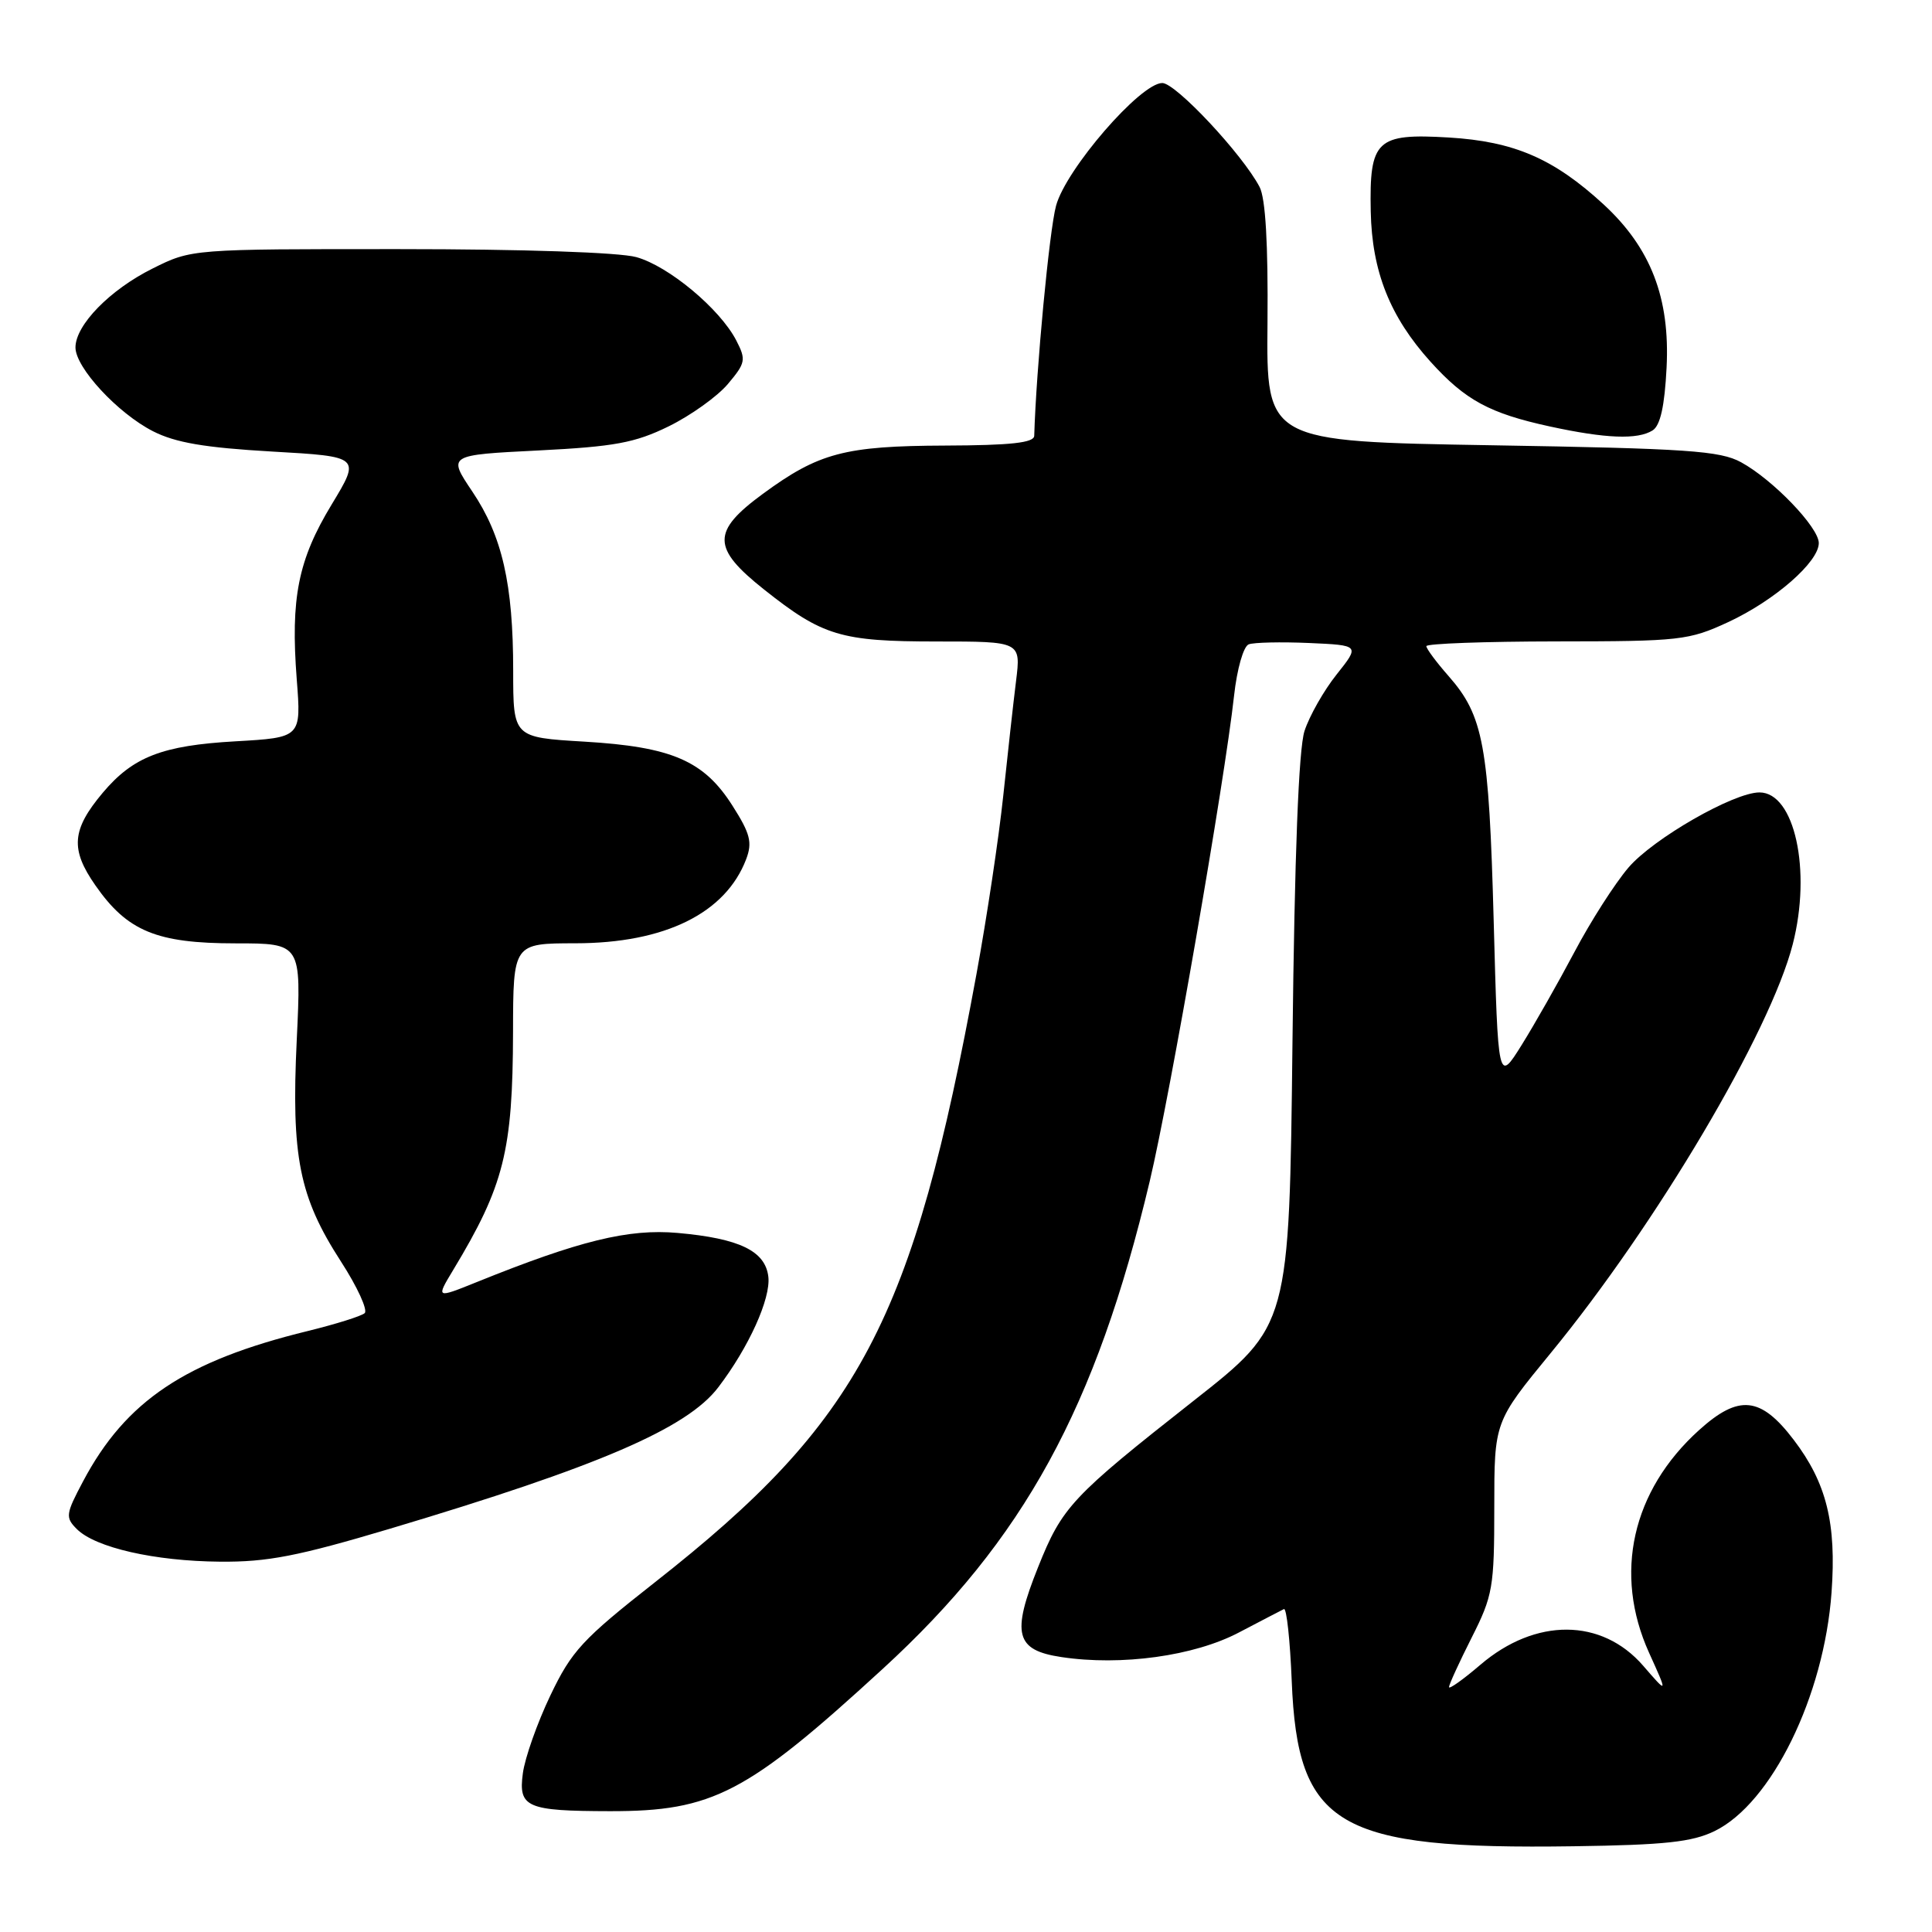 <?xml version="1.0" encoding="UTF-8" standalone="no"?>
<!DOCTYPE svg PUBLIC "-//W3C//DTD SVG 1.1//EN" "http://www.w3.org/Graphics/SVG/1.1/DTD/svg11.dtd" >
<svg xmlns="http://www.w3.org/2000/svg" xmlns:xlink="http://www.w3.org/1999/xlink" version="1.1" viewBox="0 0 256 256">
 <g >
 <path fill="currentColor"
d=" M 227.19 242.63 C 234.74 238.95 241.70 224.75 242.69 211.00 C 243.35 201.85 242.03 196.50 237.68 190.79 C 233.30 185.03 230.40 184.74 225.13 189.50 C 216.24 197.53 213.77 208.53 218.51 219.00 C 221.00 224.50 221.00 224.50 217.73 220.72 C 212.24 214.39 203.47 214.34 196.16 220.59 C 193.87 222.55 192.00 223.88 192.00 223.55 C 192.00 223.22 193.35 220.27 195.00 217.00 C 197.81 211.44 198.00 210.33 198.00 199.73 C 198.00 188.40 198.00 188.40 205.45 179.32 C 219.49 162.22 234.57 136.74 237.55 125.11 C 240.06 115.33 237.79 105.00 233.14 105.00 C 229.72 105.00 219.04 111.13 215.77 114.97 C 213.97 117.08 210.75 122.11 208.62 126.15 C 206.48 130.19 203.33 135.74 201.62 138.48 C 198.50 143.47 198.50 143.47 197.92 121.98 C 197.29 98.75 196.57 94.85 191.95 89.59 C 190.33 87.75 189.00 85.96 189.00 85.62 C 189.00 85.28 196.76 85.00 206.25 84.99 C 222.63 84.98 223.78 84.85 229.00 82.43 C 235.14 79.58 241.00 74.47 241.00 71.96 C 241.00 69.88 234.93 63.56 230.70 61.25 C 227.92 59.73 223.59 59.43 197.65 59.00 C 167.80 58.50 167.80 58.50 167.95 42.77 C 168.04 32.27 167.69 26.28 166.90 24.77 C 164.62 20.43 155.79 11.00 154.01 11.00 C 151.12 11.00 141.23 22.42 139.93 27.27 C 139.04 30.55 137.30 48.94 137.04 57.75 C 137.01 58.67 133.94 59.01 125.25 59.04 C 111.93 59.09 108.49 60.00 101.08 65.44 C 94.28 70.43 94.31 72.61 101.25 78.12 C 109.00 84.27 111.41 85.00 124.11 85.00 C 135.28 85.00 135.28 85.00 134.63 90.25 C 134.27 93.14 133.51 100.00 132.93 105.50 C 132.35 111.00 130.76 121.58 129.40 129.00 C 120.94 175.12 113.98 188.30 86.78 209.66 C 77.16 217.22 75.74 218.76 72.92 224.67 C 71.19 228.29 69.55 232.93 69.28 234.98 C 68.67 239.49 69.78 239.97 80.81 239.99 C 94.44 240.01 98.96 237.66 116.97 221.13 C 135.67 203.99 145.21 186.56 152.35 156.50 C 155.04 145.18 162.29 103.41 163.52 92.18 C 163.91 88.64 164.76 85.65 165.46 85.38 C 166.14 85.12 169.73 85.04 173.44 85.20 C 180.19 85.50 180.19 85.50 177.11 89.37 C 175.41 91.50 173.50 94.87 172.85 96.87 C 172.08 99.28 171.54 113.16 171.26 138.07 C 170.84 175.64 170.84 175.64 158.21 185.57 C 141.98 198.34 140.75 199.65 137.55 207.66 C 134.00 216.52 134.56 218.66 140.64 219.57 C 148.59 220.77 158.23 219.43 164.15 216.32 C 167.09 214.78 169.78 213.38 170.13 213.21 C 170.48 213.05 170.94 217.33 171.16 222.73 C 171.93 242.02 177.17 245.09 208.50 244.64 C 220.60 244.47 224.21 244.08 227.19 242.63 Z  M 51.65 202.57 C 79.32 194.31 91.04 189.27 95.18 183.82 C 99.23 178.51 102.14 172.06 101.81 169.18 C 101.41 165.76 97.99 164.10 89.79 163.37 C 83.30 162.79 76.76 164.39 63.13 169.90 C 57.77 172.06 57.77 172.06 60.05 168.28 C 66.79 157.11 67.94 152.52 67.98 136.75 C 68.00 125.00 68.00 125.00 76.25 124.99 C 88.10 124.98 96.14 121.01 98.87 113.85 C 99.71 111.63 99.42 110.47 97.07 106.78 C 93.28 100.80 89.04 98.96 77.42 98.27 C 68.00 97.71 68.00 97.71 68.00 88.90 C 68.00 77.38 66.55 71.02 62.57 65.11 C 59.33 60.29 59.33 60.29 71.32 59.69 C 81.44 59.18 84.14 58.68 88.61 56.49 C 91.52 55.06 95.05 52.54 96.45 50.88 C 98.80 48.09 98.88 47.67 97.56 45.11 C 95.39 40.92 88.60 35.26 84.32 34.07 C 82.06 33.44 69.29 33.01 52.95 33.01 C 25.39 33.00 25.39 33.00 20.22 35.58 C 14.57 38.39 10.00 43.07 10.00 46.04 C 10.00 48.71 15.59 54.75 20.27 57.14 C 23.25 58.66 27.15 59.32 36.01 59.83 C 47.79 60.50 47.79 60.50 43.94 66.86 C 39.50 74.19 38.49 79.24 39.32 90.02 C 39.92 97.73 39.92 97.73 31.18 98.23 C 21.49 98.78 17.63 100.28 13.62 105.04 C 9.50 109.94 9.29 112.53 12.65 117.33 C 16.87 123.39 20.76 125.00 31.22 125.00 C 39.93 125.00 39.93 125.00 39.32 137.81 C 38.58 153.29 39.64 158.58 45.16 167.13 C 47.35 170.51 48.76 173.60 48.32 174.00 C 47.87 174.40 44.47 175.46 40.77 176.37 C 24.57 180.33 16.67 185.61 11.01 196.28 C 8.70 200.63 8.64 201.07 10.18 202.61 C 12.64 205.07 20.50 206.86 29.15 206.93 C 35.43 206.99 39.47 206.20 51.65 202.57 Z  M 218.98 57.03 C 220.00 56.39 220.57 53.82 220.83 48.72 C 221.30 39.48 218.74 32.86 212.49 27.09 C 205.88 21.01 200.63 18.74 191.97 18.22 C 182.39 17.65 181.44 18.54 181.63 28.01 C 181.79 35.98 184.18 41.98 189.56 47.94 C 194.16 53.03 197.37 54.77 205.37 56.51 C 212.78 58.12 217.00 58.28 218.98 57.03 Z "/>
</g>
</svg>